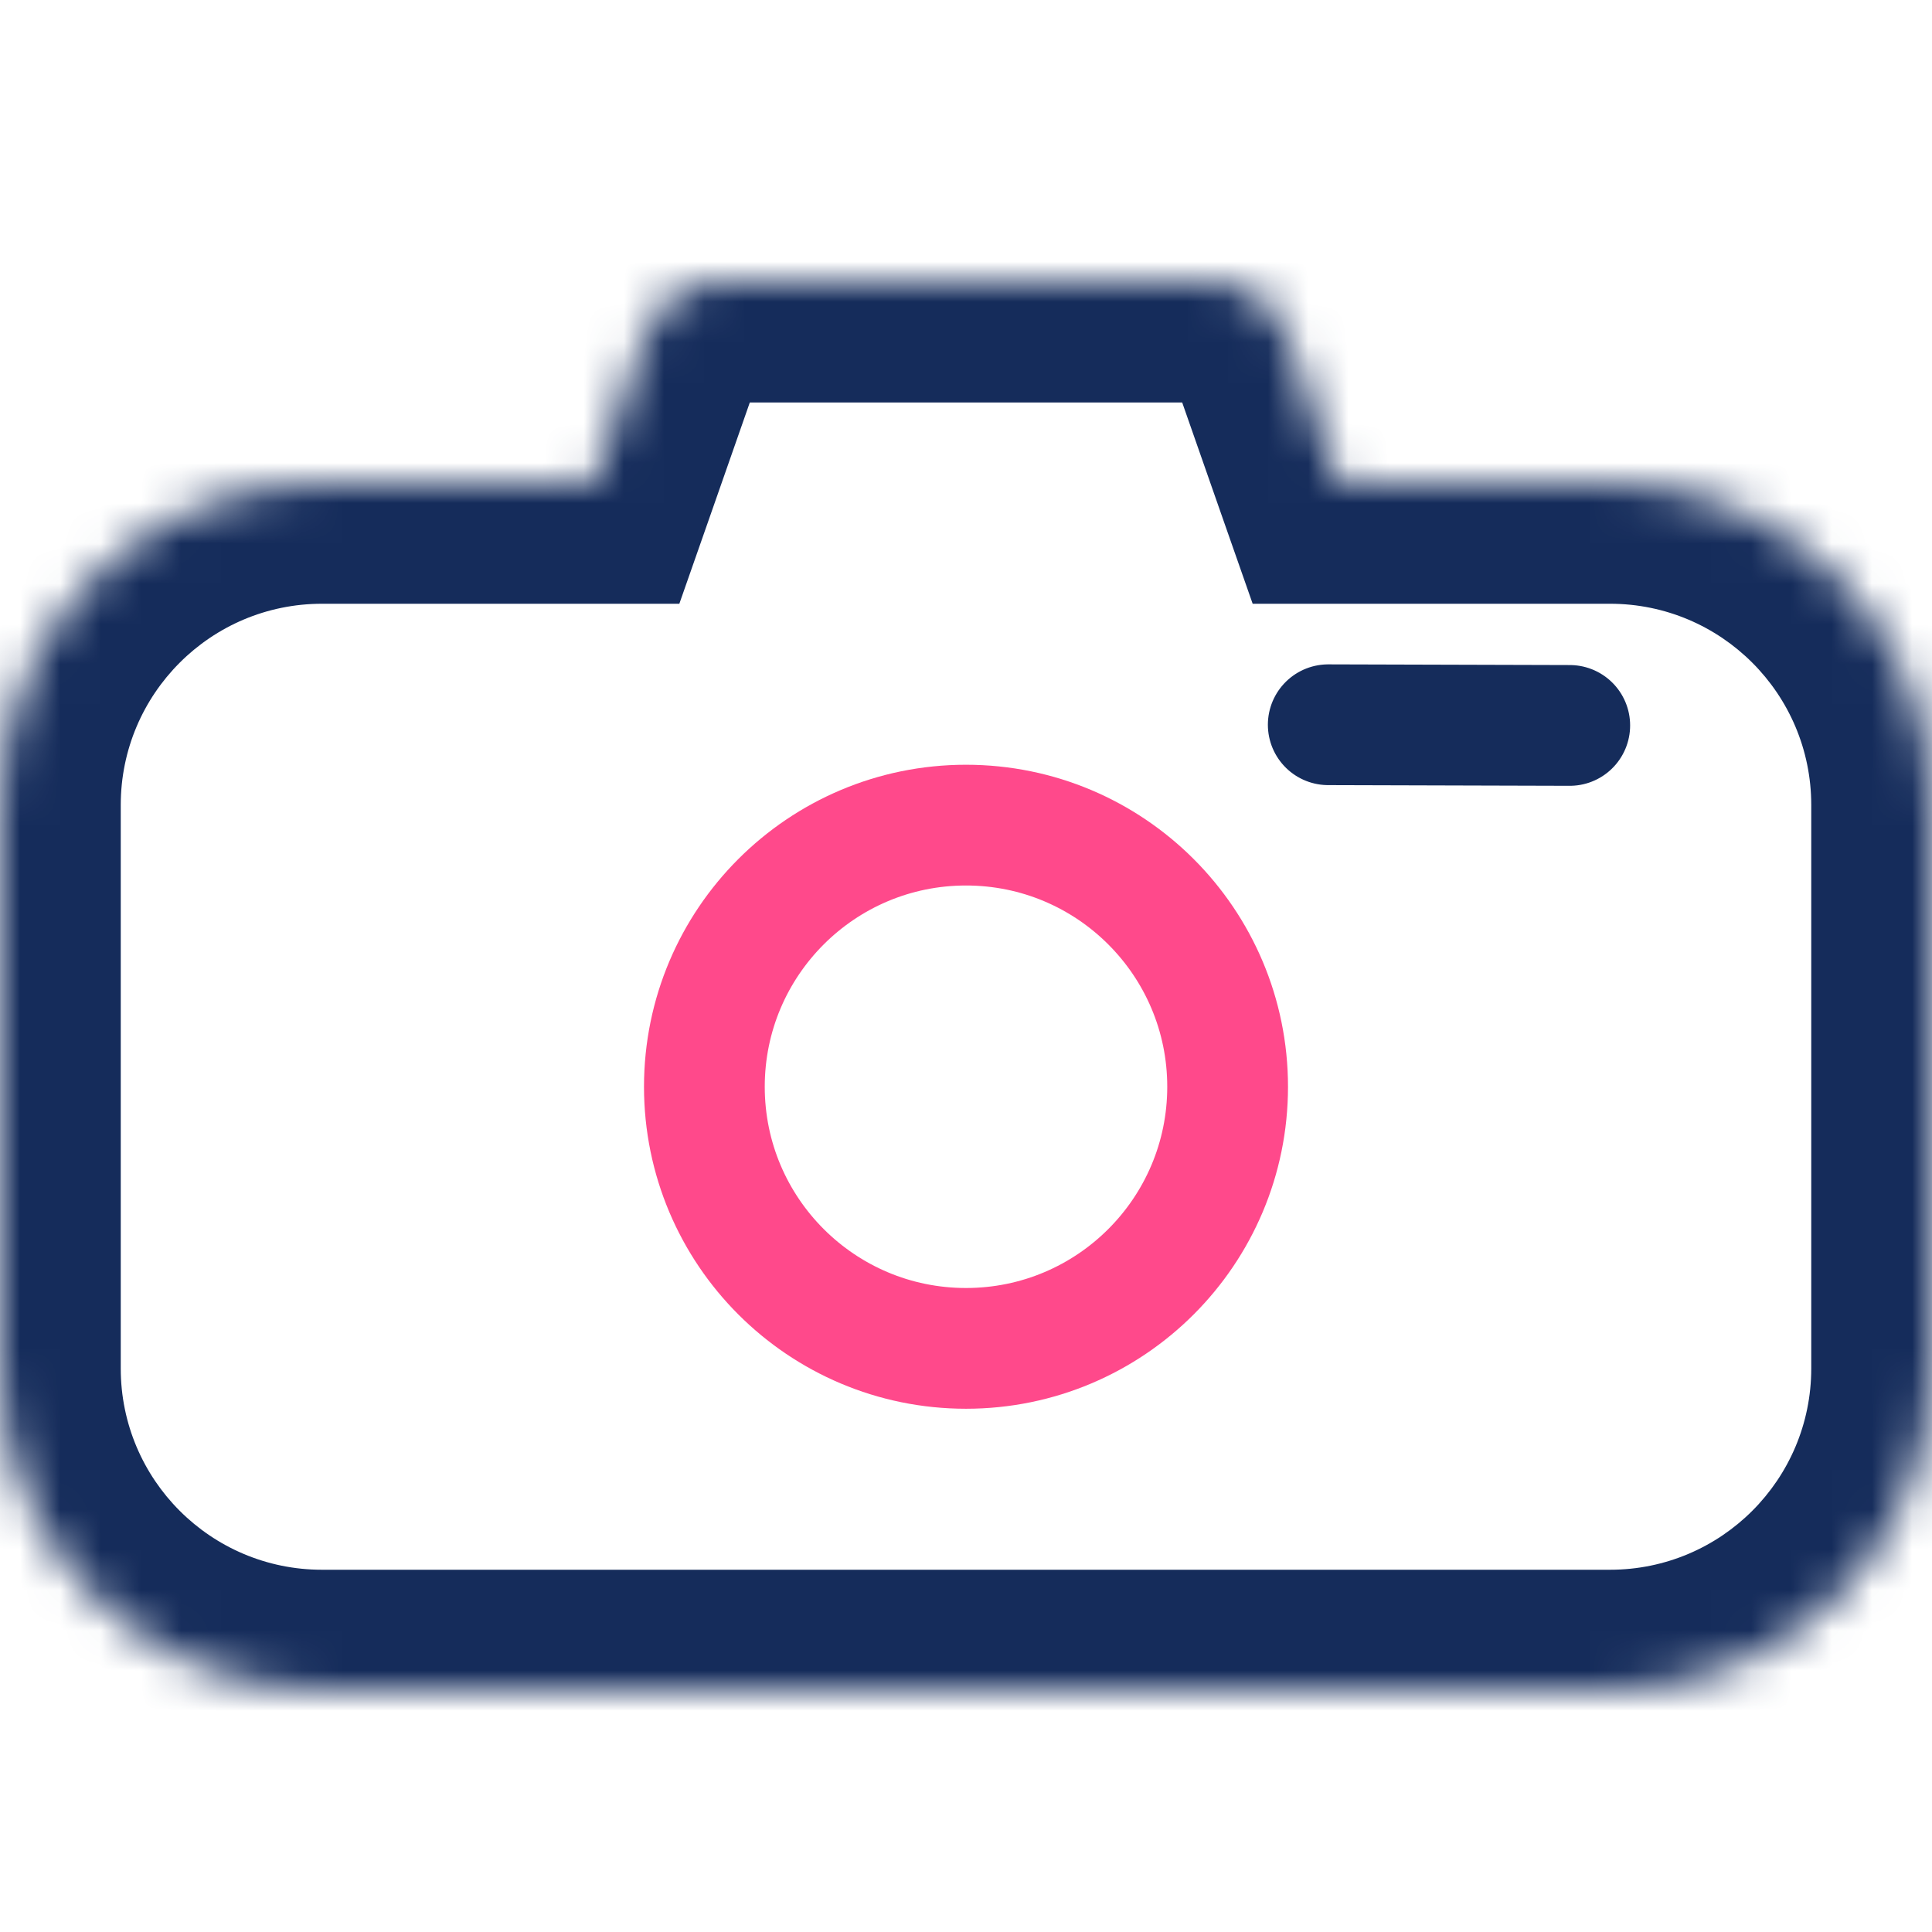 <svg width="48" height="48" viewBox="0 0 48 48" fill="none" xmlns="http://www.w3.org/2000/svg">
<mask id="path-1-inside-1_62_5" fill="white">
<path fill-rule="evenodd" clip-rule="evenodd" d="M17.919 7C17.069 7 16.312 7.537 16.031 8.339L14.75 12H8C3.582 12 0 15.582 0 20V34C0 38.418 3.582 42 8 42H40C44.418 42 48 38.418 48 34V20C48 15.582 44.418 12 40 12H33.25L31.969 8.339C31.688 7.537 30.931 7 30.081 7H17.919Z"/>
</mask>
<path d="M16.031 8.339L18.863 9.33V9.33L16.031 8.339ZM14.75 12V15H16.878L17.582 12.991L14.75 12ZM33.25 12L30.418 12.991L31.122 15H33.25V12ZM31.969 8.339L29.137 9.33V9.33L31.969 8.339ZM18.863 9.33C18.722 9.731 18.344 10 17.919 10V4C15.794 4 13.902 5.343 13.2 7.348L18.863 9.33ZM17.582 12.991L18.863 9.33L13.2 7.348L11.918 11.009L17.582 12.991ZM8 15H14.75V9H8V15ZM3 20C3 17.239 5.239 15 8 15V9C1.925 9 -3 13.925 -3 20H3ZM3 34V20H-3V34H3ZM8 39C5.239 39 3 36.761 3 34H-3C-3 40.075 1.925 45 8 45V39ZM40 39H8V45H40V39ZM45 34C45 36.761 42.761 39 40 39V45C46.075 45 51 40.075 51 34H45ZM45 20V34H51V20H45ZM40 15C42.761 15 45 17.239 45 20H51C51 13.925 46.075 9 40 9V15ZM33.25 15H40V9H33.25V15ZM29.137 9.33L30.418 12.991L36.082 11.009L34.8 7.348L29.137 9.33ZM30.081 10C29.656 10 29.278 9.731 29.137 9.33L34.8 7.348C34.098 5.343 32.206 4 30.081 4V10ZM17.919 10H30.081V4H17.919V10Z" fill="#152C5B" mask="url(#path-1-inside-1_62_5)"/>
<circle cx="24" cy="27" r="6.5" stroke="#FF498B" stroke-width="3"/>
<path d="M39 18.023C34.371 18.009 33.071 18.006 33 18.006" stroke="#152C5B" stroke-width="3" stroke-linecap="round" stroke-linejoin="round"/>
</svg>

